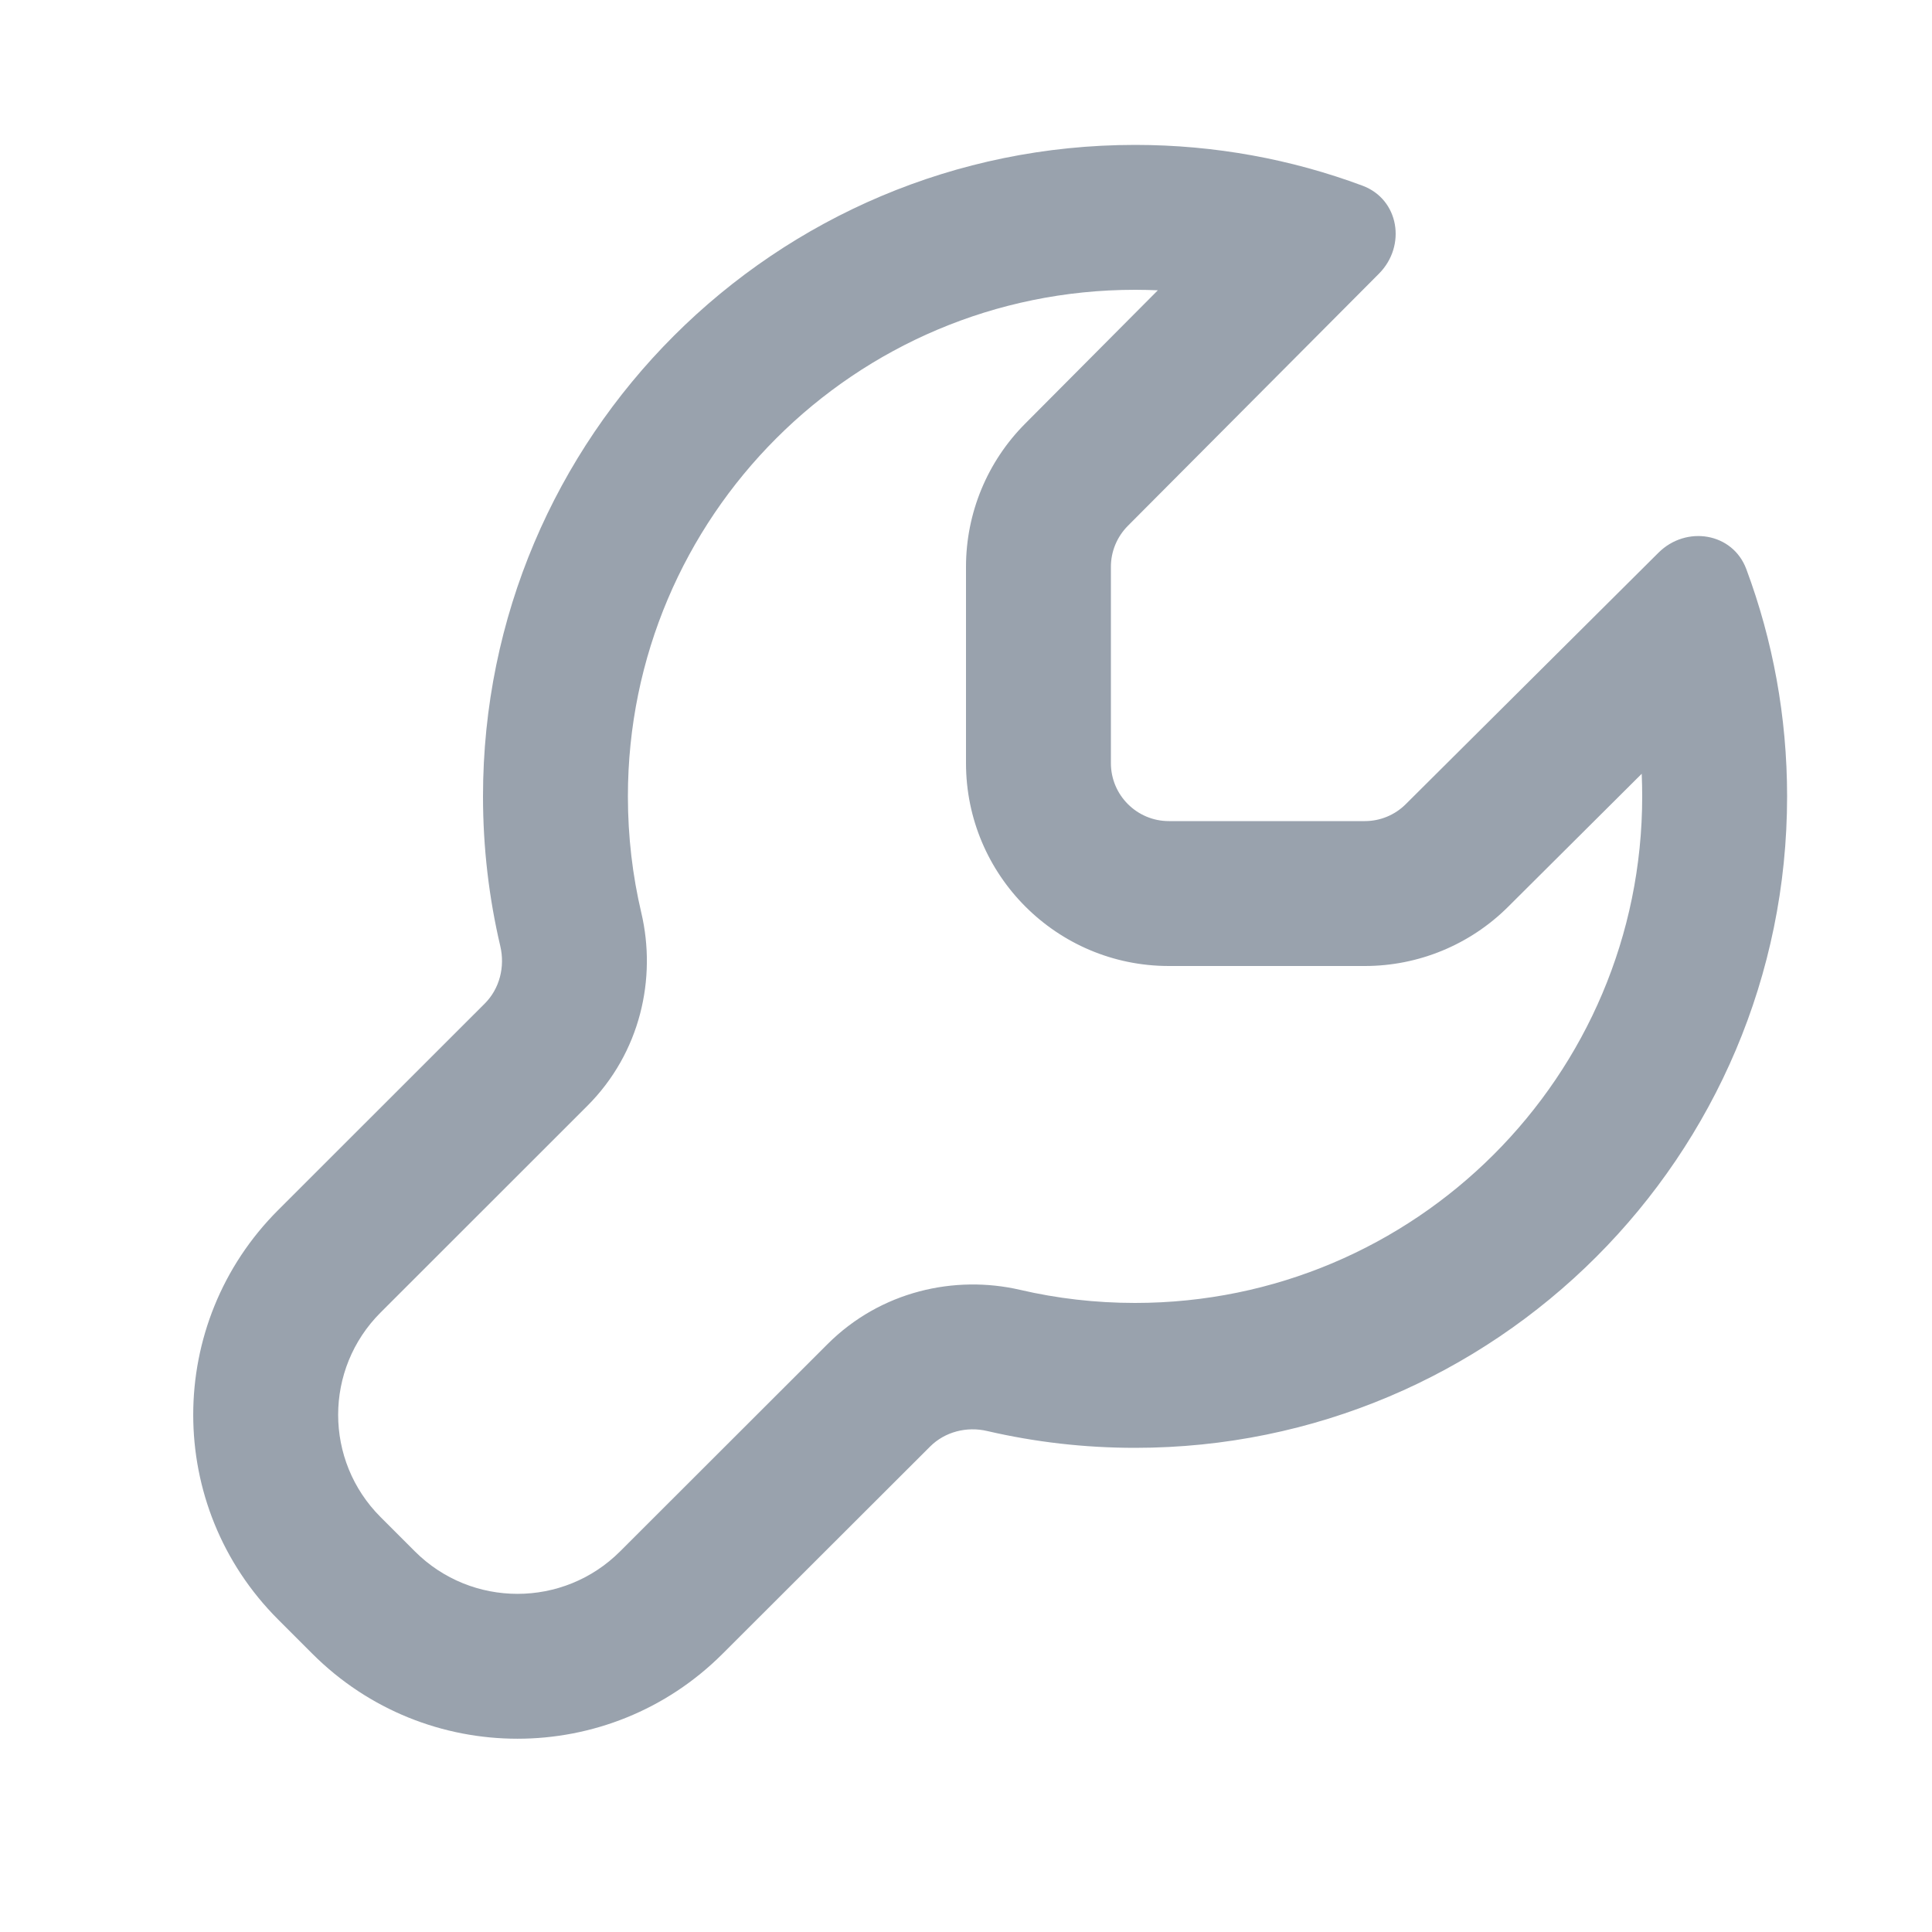 <svg width="20" height="20" viewBox="0 0 20 20" fill="none" xmlns="http://www.w3.org/2000/svg">
<path fill-rule="evenodd" clip-rule="evenodd" d="M2.88 16.766C1.707 15.595 1.707 13.697 2.88 12.526L5.018 10.389C5.173 10.234 5.229 10.007 5.179 9.794C5.062 9.296 5 8.777 5 8.244C5 4.519 8.022 1.5 11.75 1.5C12.578 1.5 13.371 1.649 14.104 1.922C14.484 2.063 14.561 2.545 14.275 2.833L11.675 5.444C11.563 5.557 11.5 5.709 11.5 5.867V7.9C11.5 8.231 11.769 8.5 12.1 8.5H14.129C14.287 8.5 14.44 8.437 14.552 8.325L17.168 5.722C17.455 5.436 17.937 5.513 18.078 5.892C18.351 6.625 18.5 7.417 18.5 8.244C18.5 11.968 15.478 14.988 11.75 14.988C11.224 14.988 10.712 14.928 10.22 14.814C10.008 14.764 9.782 14.821 9.628 14.975L7.479 17.121C6.307 18.292 4.407 18.292 3.235 17.121L2.88 16.766ZM11.75 13.488C14.651 13.488 17 11.139 17 8.244C17 8.166 16.998 8.088 16.995 8.01L15.61 9.389C15.217 9.78 14.684 10 14.129 10H12.1C10.94 10 10 9.06 10 7.9V5.867C10 5.312 10.22 4.779 10.612 4.386L11.986 3.005C11.908 3.002 11.829 3 11.75 3C8.849 3 6.5 5.349 6.5 8.244C6.5 8.661 6.548 9.064 6.639 9.45C6.798 10.126 6.632 10.897 6.078 11.45L3.94 13.587C3.354 14.172 3.354 15.12 3.94 15.705L4.295 16.06C4.881 16.646 5.833 16.646 6.419 16.06L8.567 13.914C9.118 13.364 9.885 13.197 10.558 13.352C10.94 13.441 11.338 13.488 11.75 13.488Z" fill="#99A2AD"/>
</svg>
